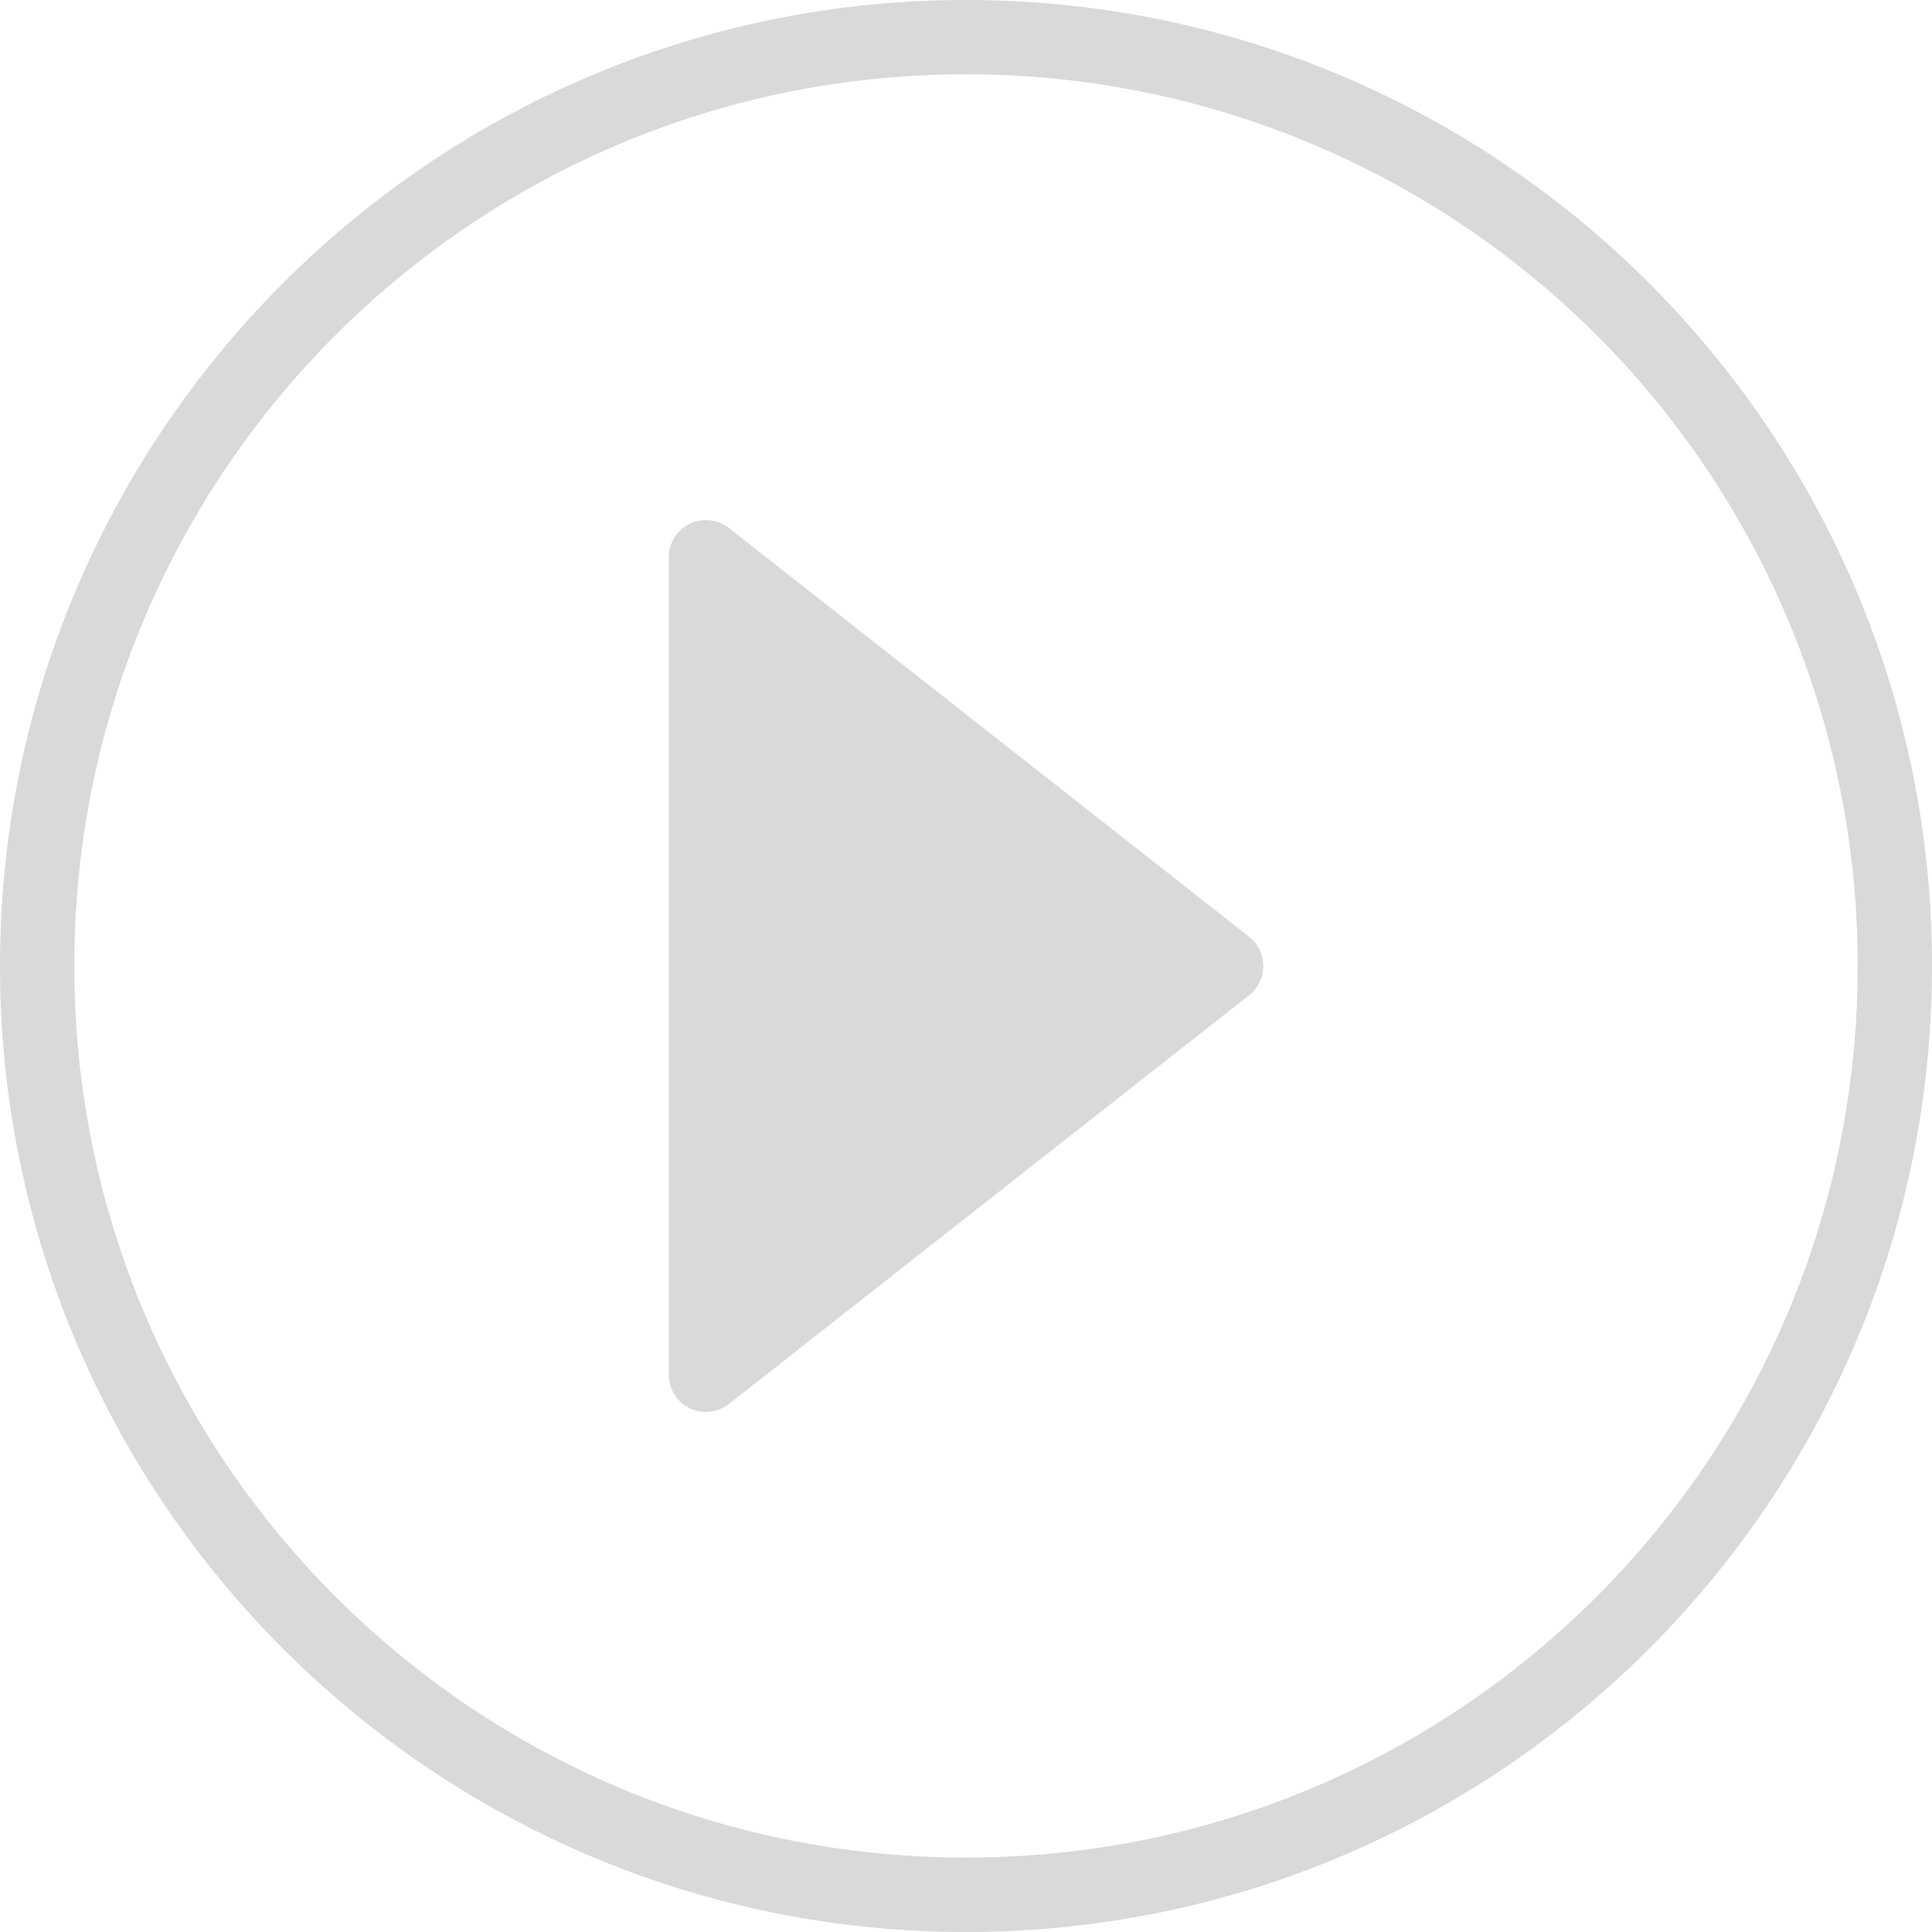 <svg xmlns="http://www.w3.org/2000/svg" viewBox="0 0 26 26" id="Play">
  <path d="M13.002 0C5.828 0 0 5.824 0 12.998 0 20.172 5.828 26 13.002 26S26 20.172 26 12.998 20.176 0 13.002 0zm0 1A11.99 11.99 0 0 1 25 12.998c0 6.633-5.365 12-11.998 12-6.633 0-12.002-5.367-12.002-12S6.369 1 13.002 1zm-3.52 6A.5.5 0 0 0 9 7.5v10.998a.5.5 0 0 0 .81.395l7-5.5a.5.5 0 0 0 0-.786l-7-5.5A.5.5 0 0 0 9.483 7z" color="#000" font-family="sans-serif" font-weight="400" overflow="visible" style="line-height:normal;text-indent:0;text-align:start;text-decoration-line:none;text-decoration-style:solid;text-decoration-color:#000;text-transform:none;block-progression:tb;isolation:auto;mix-blend-mode:normal;marker:none" fill="#d9d9d9" class="color000000 svgShape"></path>
</svg>